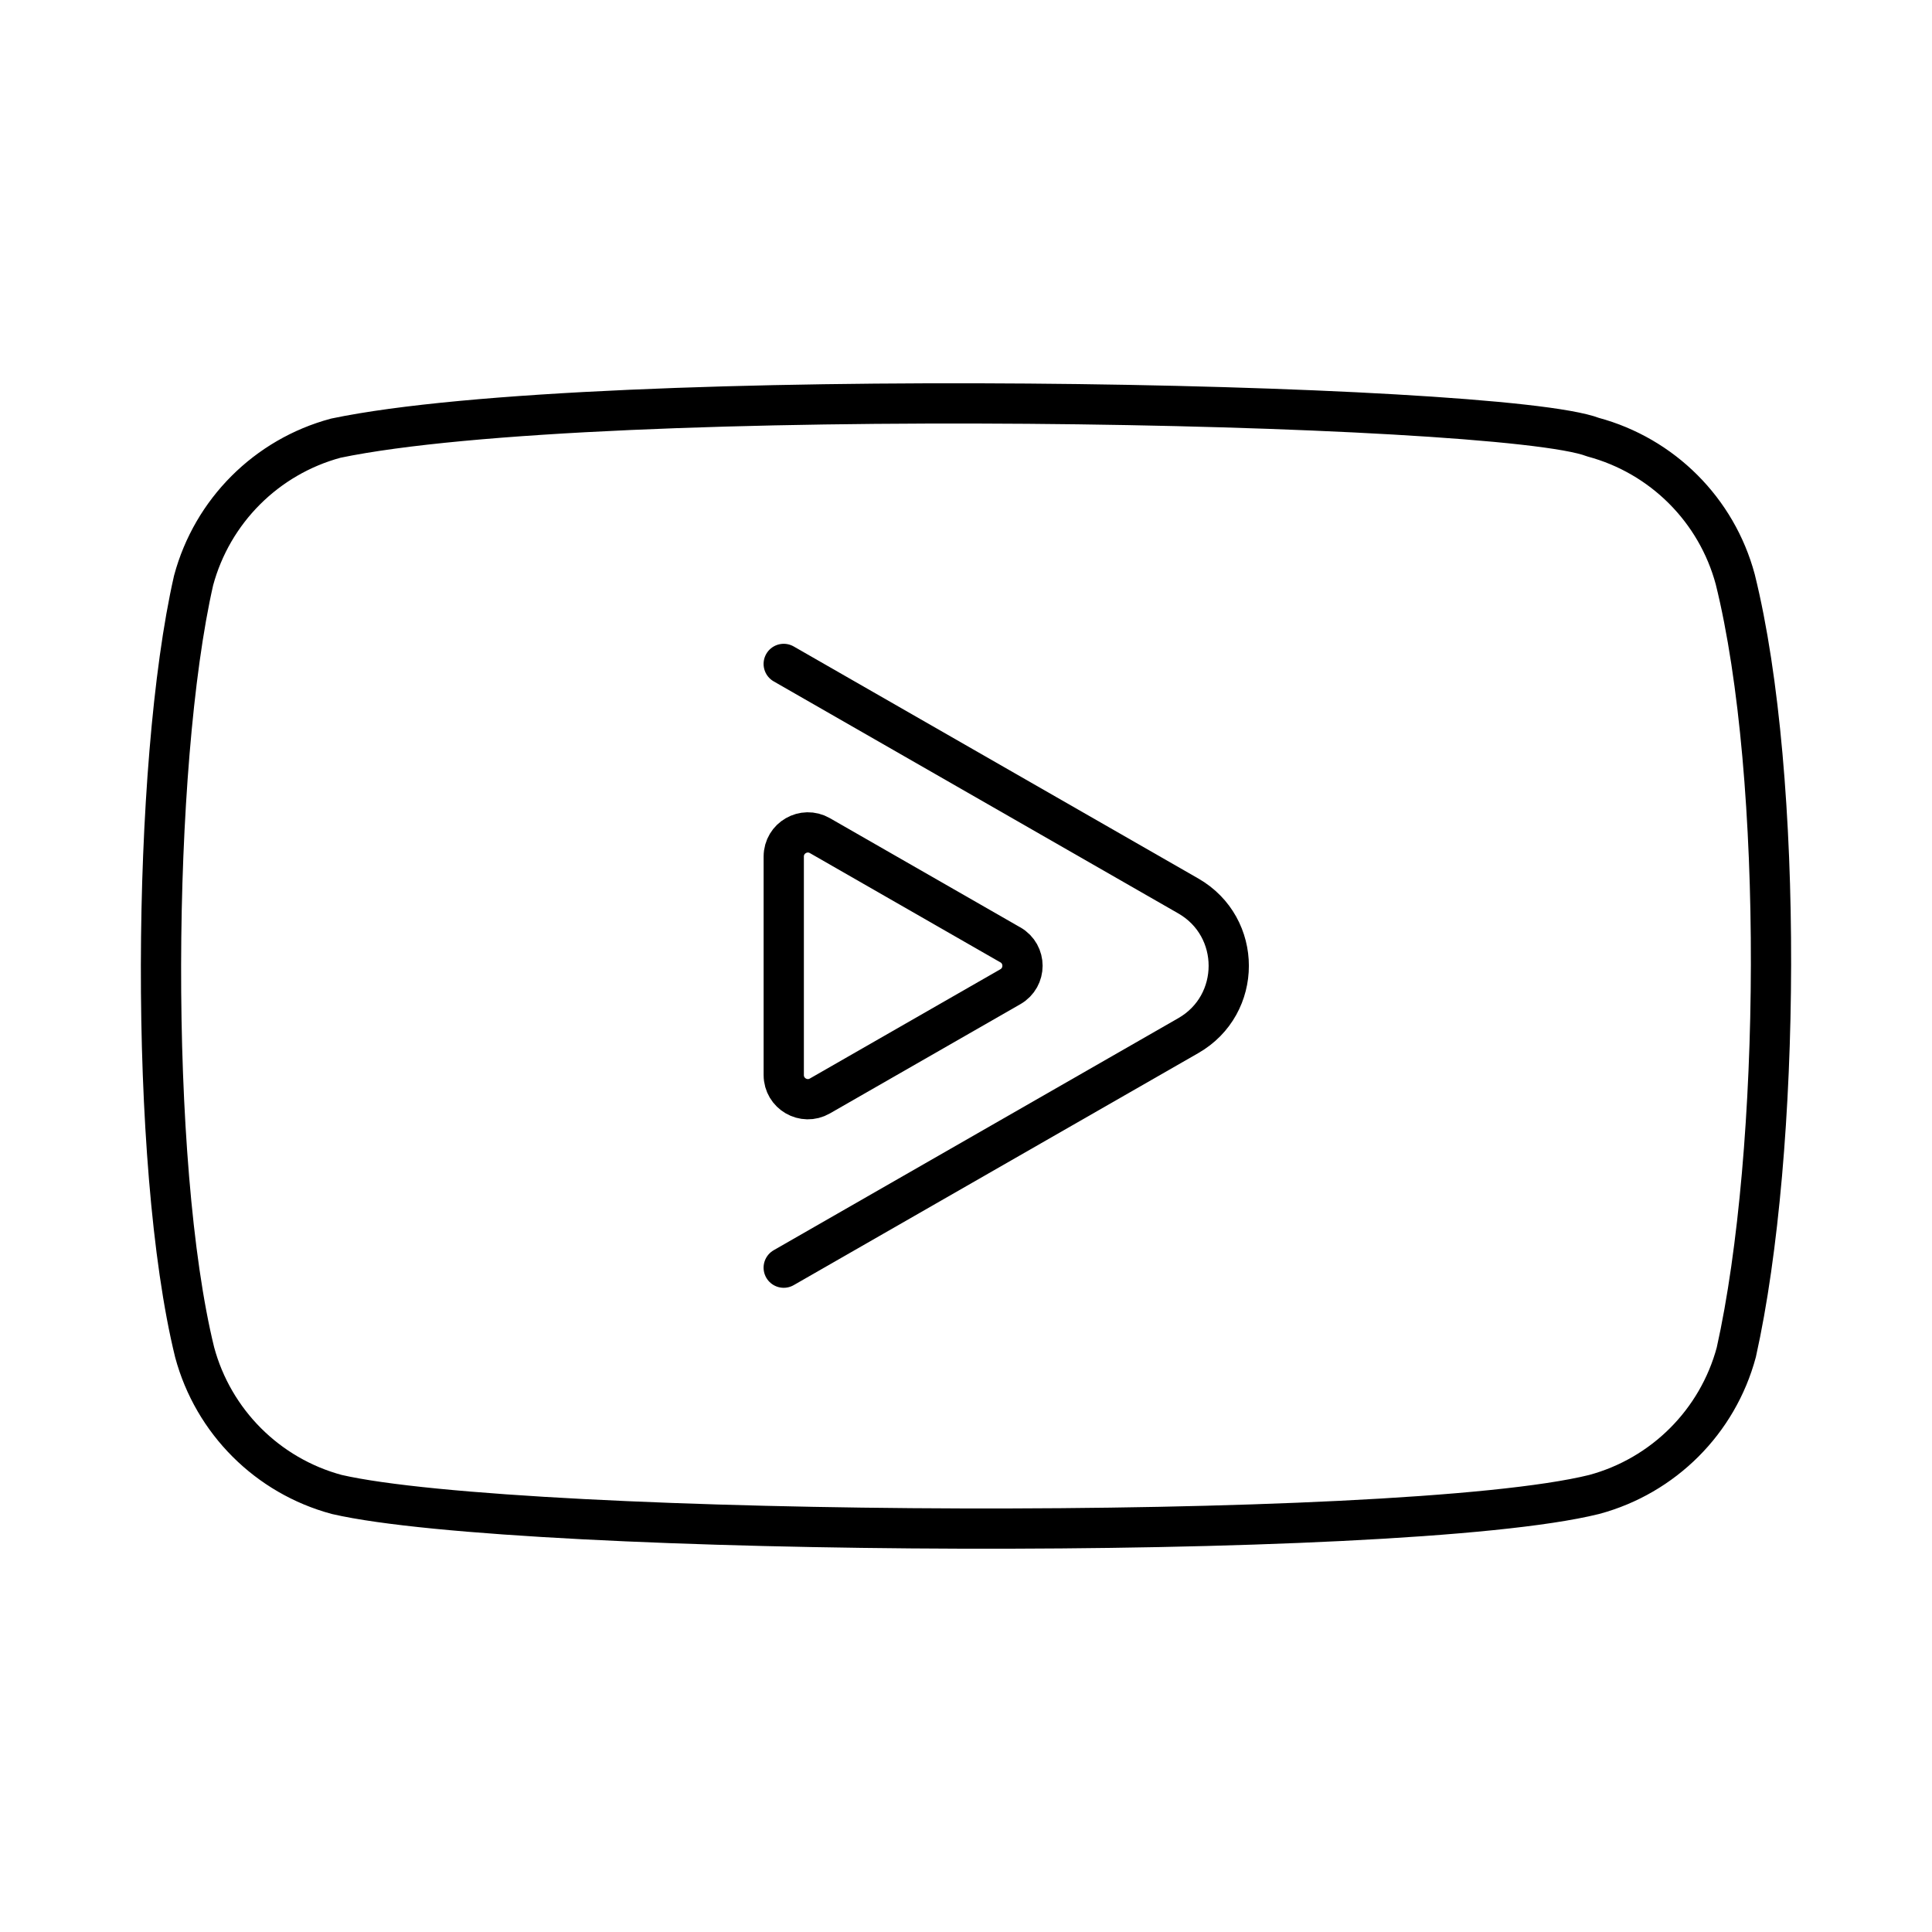 <?xml version="1.0" encoding="UTF-8" standalone="no"?>
<!-- Uploaded to: SVG Repo, www.svgrepo.com, Generator: SVG Repo Mixer Tools -->

<svg
   width="800px"
   height="800px"
   viewBox="0 0 48 48"
   id="b"
   version="1.1"
   sodipodi:docname="youtube-vanced-svgrepo-com.svg"
   inkscape:version="1.3.2 (091e20ef0f, 2023-11-25, custom)"
   xmlns:inkscape="http://www.inkscape.org/namespaces/inkscape"
   xmlns:sodipodi="http://sodipodi.sourceforge.net/DTD/sodipodi-0.dtd"
   xmlns="http://www.w3.org/2000/svg"
   xmlns:svg="http://www.w3.org/2000/svg">
  <sodipodi:namedview
     id="namedview3"
     pagecolor="#ffffff"
     bordercolor="#000000"
     borderopacity="0.25"
     inkscape:showpageshadow="2"
     inkscape:pageopacity="0.0"
     inkscape:pagecheckerboard="0"
     inkscape:deskcolor="#d1d1d1"
     inkscape:zoom="0.59"
     inkscape:cx="565.25424"
     inkscape:cy="349.15254"
     inkscape:window-width="766"
     inkscape:window-height="770"
     inkscape:window-x="806"
     inkscape:window-y="62"
     inkscape:window-maximized="1"
     inkscape:current-layer="b" />
  <defs
     id="defs1">
    <style
       id="style1">.c{fill:none;stroke:#000000;stroke-linecap:round;stroke-linejoin:round;}</style>
  </defs>
  <g
     id="g3"
     style="display:inline">
    <path
       class="c"
       d="m 19.471,31.495 10.052,-5.765 c 1.34,-0.768 1.34,-2.701 0,-3.47 L 19.471,16.495"
       id="path2"
       style="display:inline" />
    <path
       class="c"
       d="M 25.102,23.475 20.37,20.761 c -0.4,-0.229 -0.898,0.059 -0.898,0.52 v 5.428 c 0,0.461 0.498,0.75 0.898,0.52 l 4.732,-2.714 c 0.402,-0.231 0.402,-0.81 0,-1.041 z"
       id="path3"
       style="display:inline" />
    <path
       class="c"
       d="M 43.112,14.394 C 42.649,12.671 41.303,11.325 39.579,10.861 37.265,9.967 14.847,9.529 8.343,10.886 6.62,11.35 5.274,12.697 4.81,14.42 3.765,19.003 3.686,28.911 4.836,33.597 c 0.464,1.723 1.81,3.07 3.533,3.533 4.583,1.055 26.371,1.203 31.236,0 1.723,-0.464 3.07,-1.81 3.533,-3.533 1.114,-4.993 1.193,-14.287 -0.026,-19.203 z"
       id="path1"
       style="display:inline" />
  </g>
</svg>

